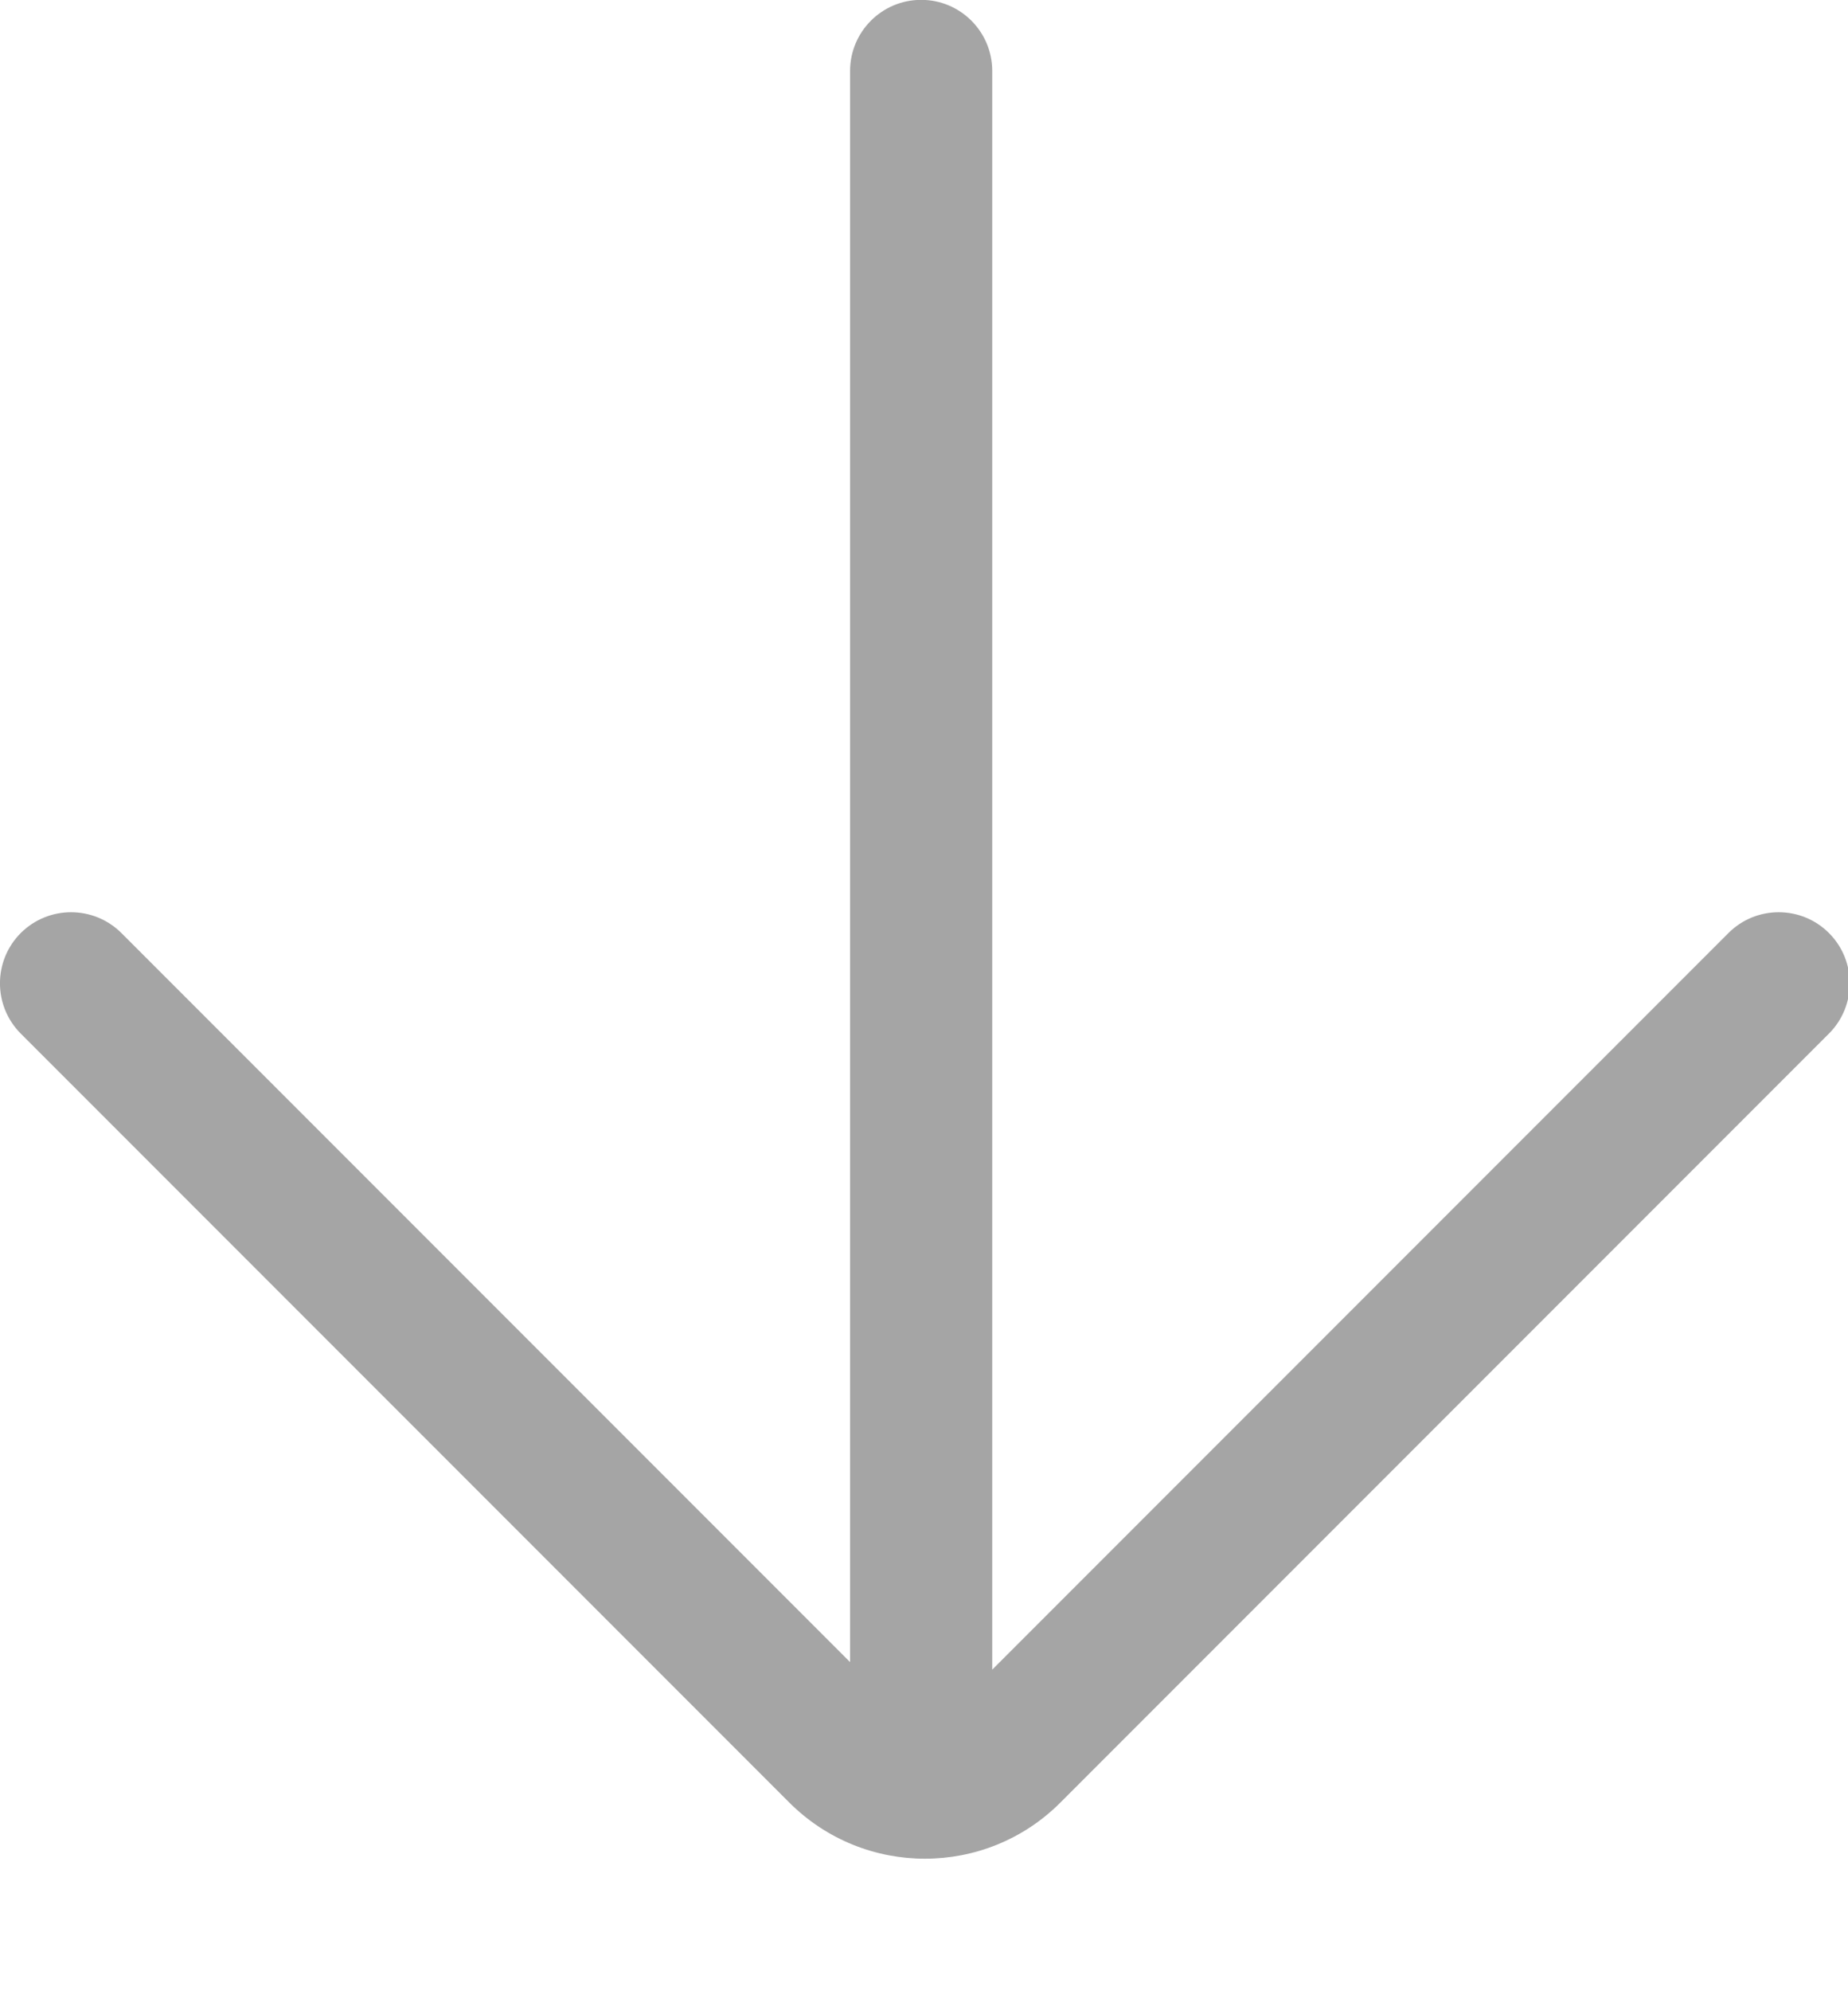 <?xml version="1.0" encoding="UTF-8"?>
<svg width="13px" height="14px" viewBox="0 0 13 14" version="1.1" xmlns="http://www.w3.org/2000/svg" xmlns:xlink="http://www.w3.org/1999/xlink">
    <!-- Generator: Sketch 44.1 (41455) - http://www.bohemiancoding.com/sketch -->
    <title>Combined Shape Copy 3</title>
    <desc>Created with Sketch.</desc>
    <defs></defs>
    <g id="Page-1" stroke="none" stroke-width="1" fill="none" fill-rule="evenodd">
        <g id="01-创建问题-3" transform="translate(-843, -453)" fill="#A5A5A5">
            <path d="M849.98,454.329 L849.98,465.569 L849.98,465.569 C849.98,465.845 849.756,466.069 849.48,466.069 C849.204,466.069 848.98,465.845 848.98,465.569 L848.98,454.382 L843.854,459.508 C843.658,459.703 843.342,459.703 843.146,459.508 C842.951,459.313 842.951,458.996 843.146,458.801 L848.552,453.395 C849.079,452.868 849.934,452.868 850.46,453.395 L855.866,458.801 C856.061,458.996 856.061,459.313 855.866,459.508 C855.671,459.703 855.354,459.703 855.159,459.508 L849.98,454.329 Z" id="Combined-Shape-Copy-3" transform="translate(849.506, 459.534) scale(1, -1) translate(-849.506, -459.534) "></path>
        </g>
    </g>
</svg>
